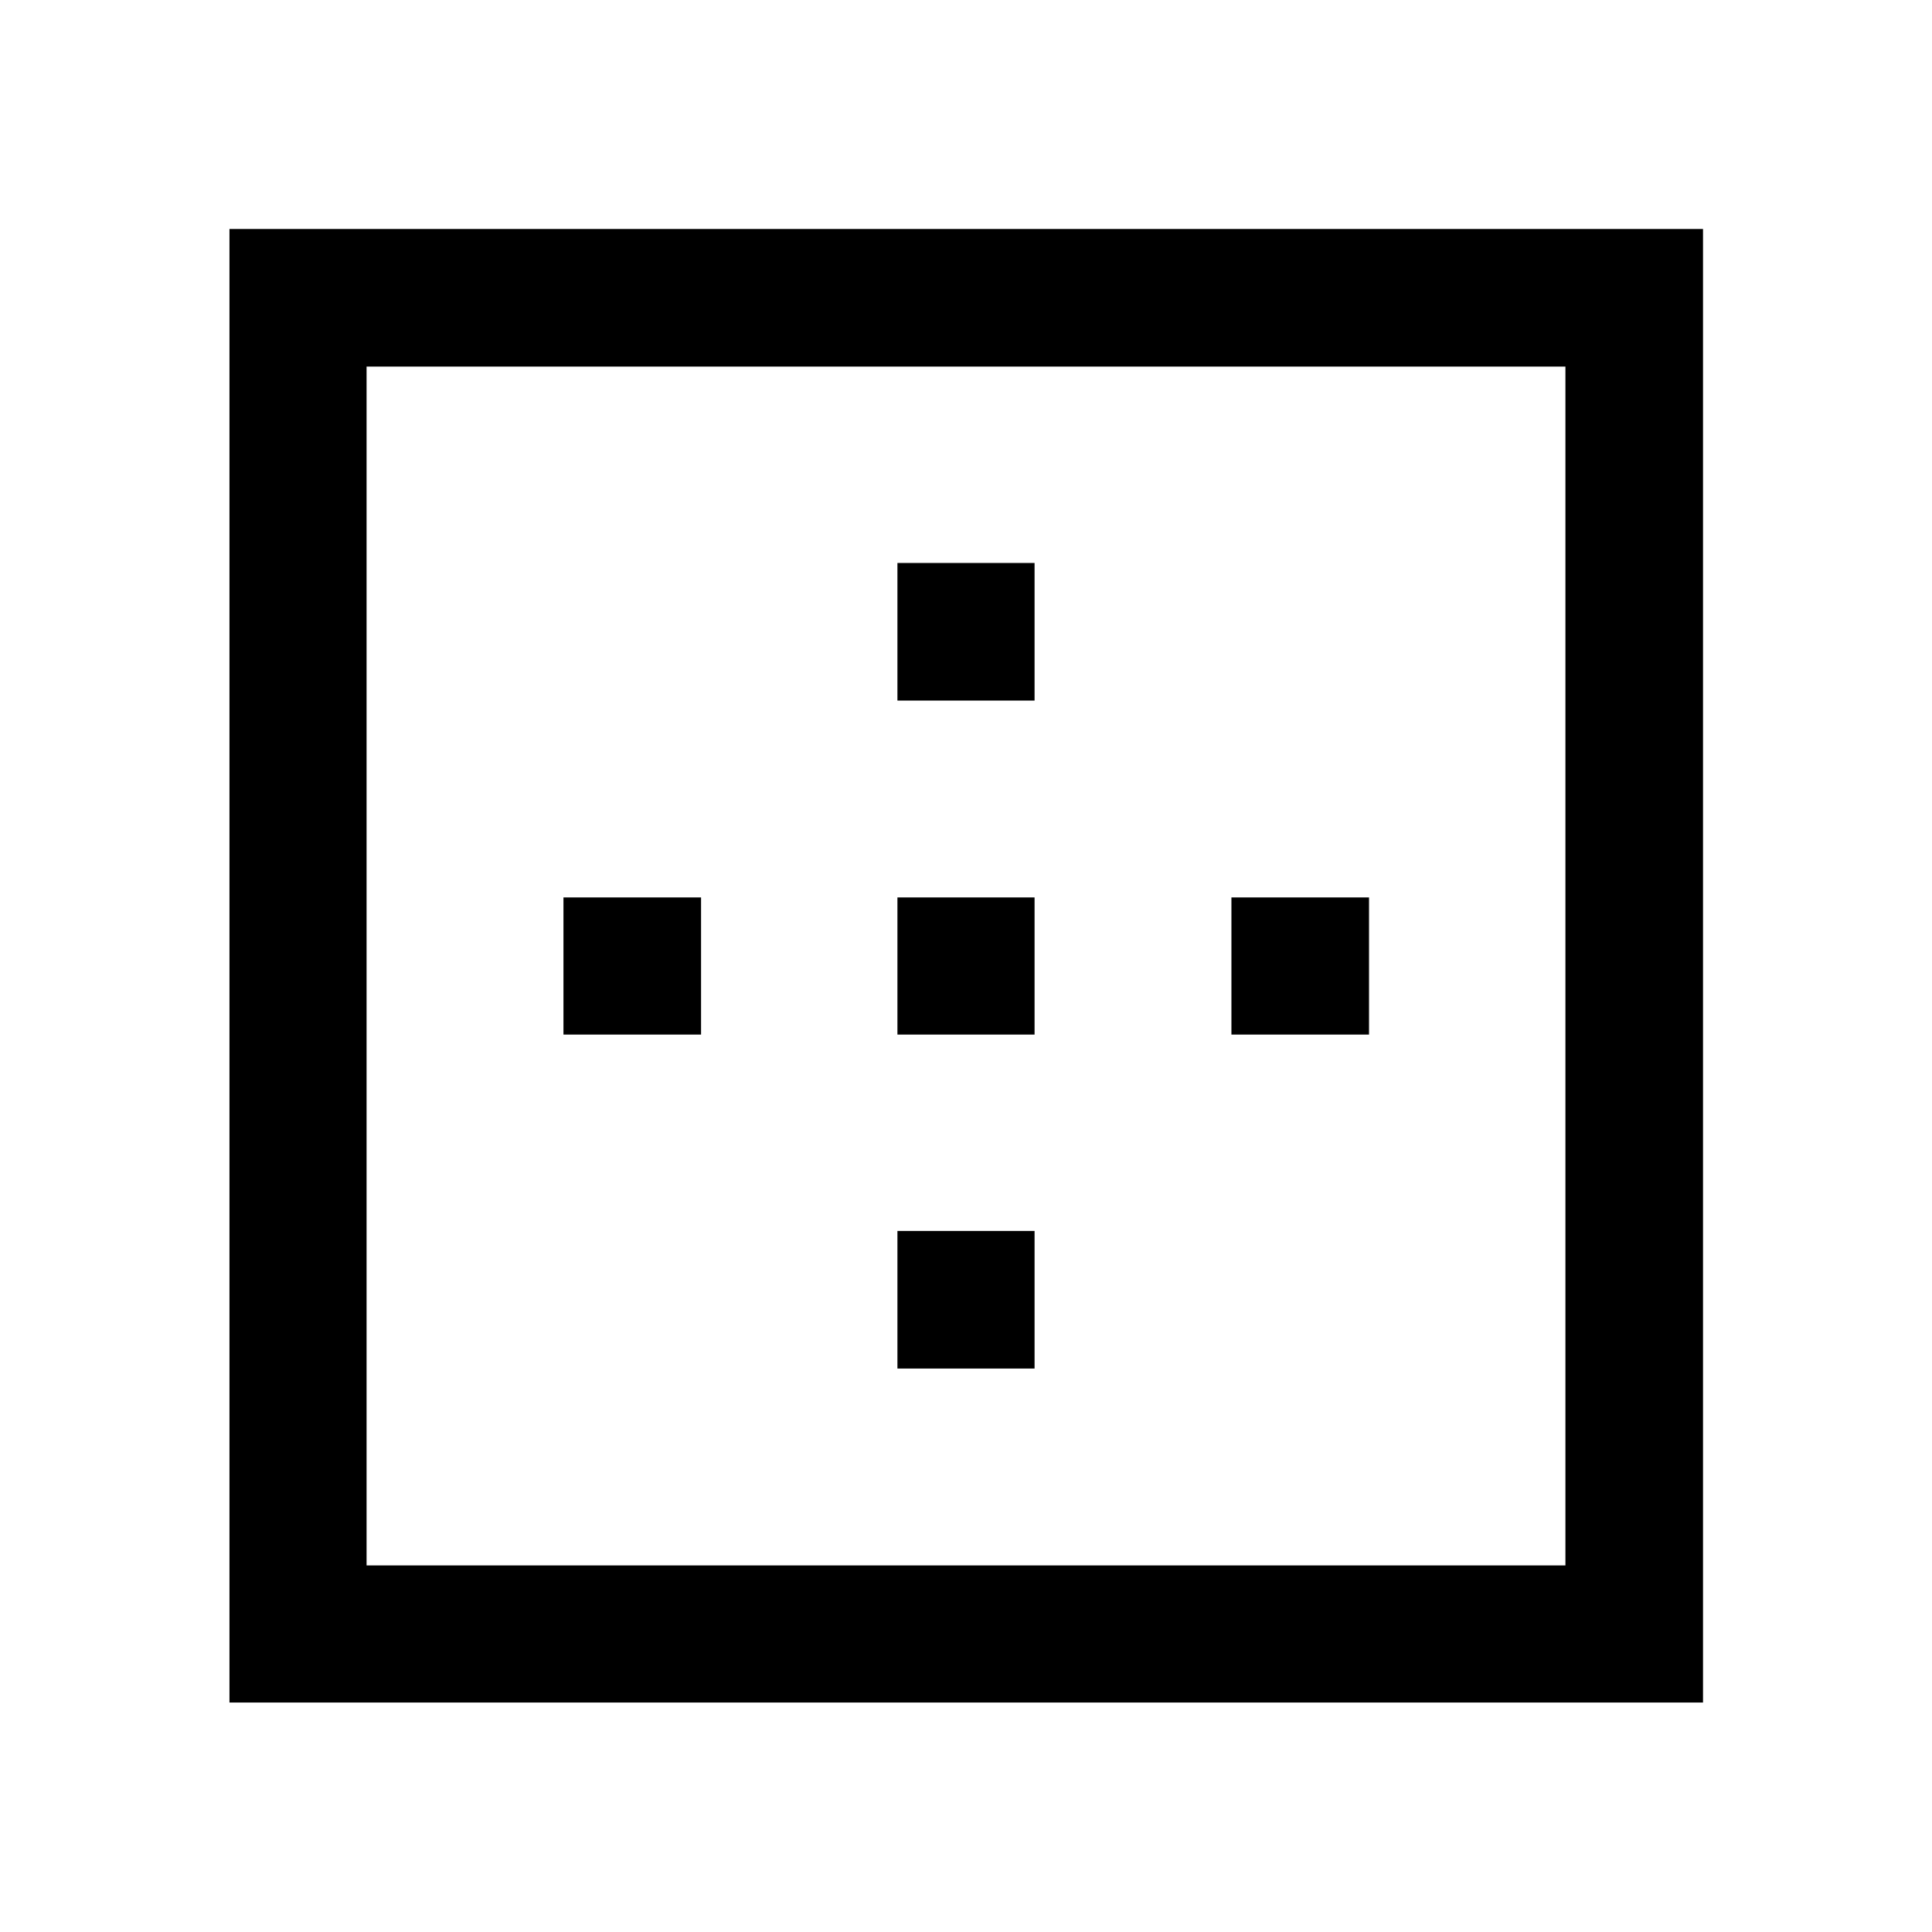 <svg xmlns="http://www.w3.org/2000/svg" height="48" viewBox="0 -960 960 960" width="48"><path d="M182.15-182.15h595.7v-595.7h-595.7v595.7Zm-68.13 68.13v-732.2h732.2v732.2h-732.2Zm165.96-331.91v-68.14h68.37v68.14h-68.37Zm165.95 165.95v-68.37h68.14v68.37h-68.14Zm0-165.95v-68.14h68.14v68.14h-68.14Zm0-165.96v-68.37h68.14v68.37h-68.14Zm165.96 165.96v-68.14h68.37v68.14h-68.37Z"/></svg>